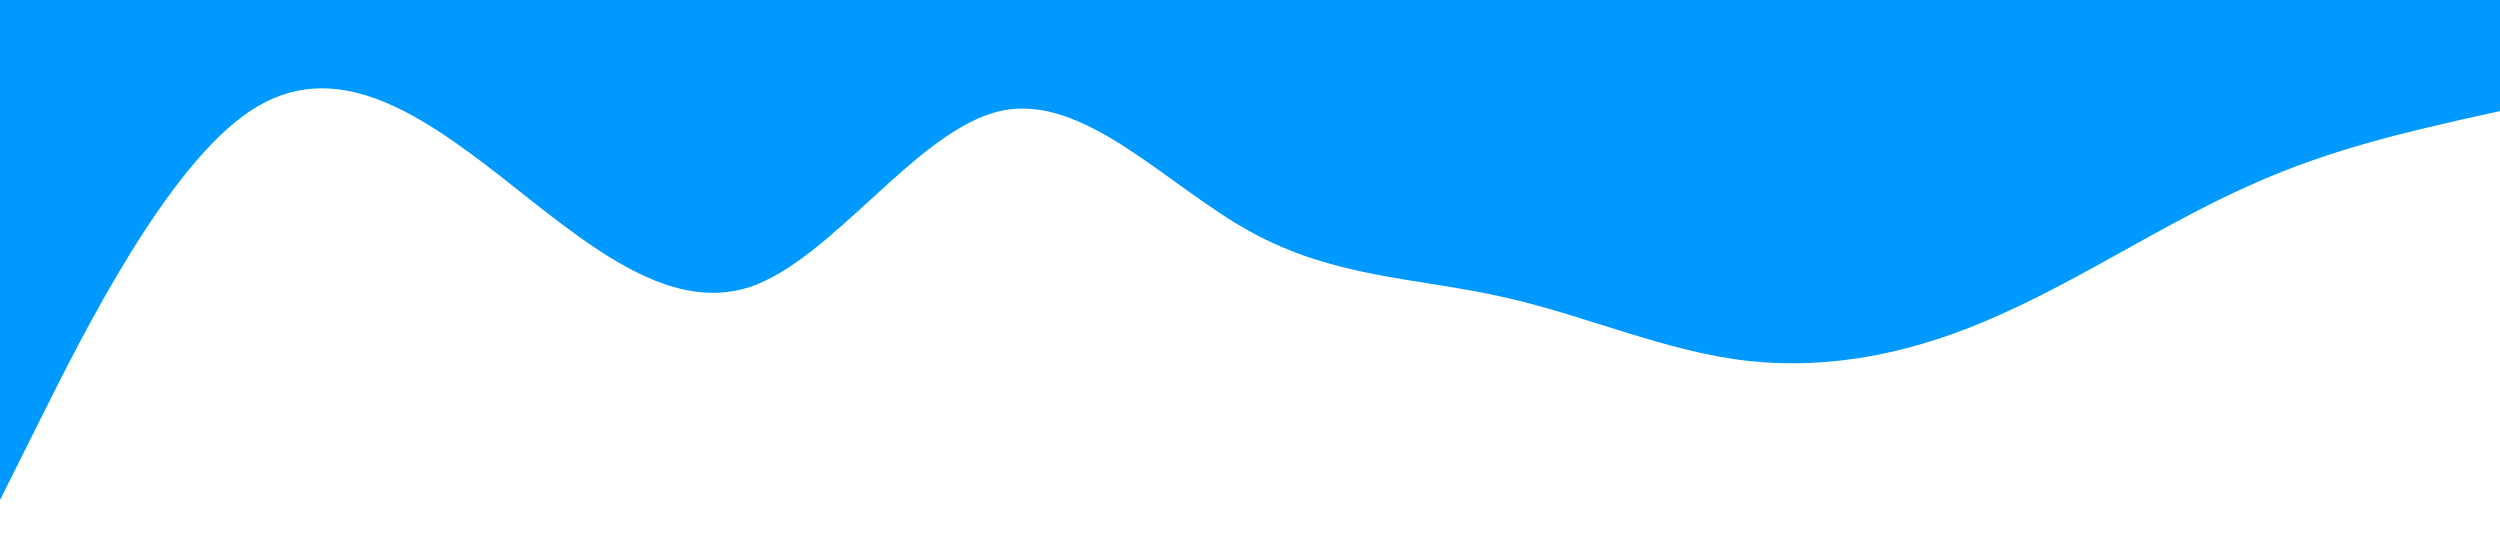 <?xml version="1.0" standalone="no"?><svg xmlns="http://www.w3.org/2000/svg" viewBox="0 0 1440 320"><path fill="#0099ff" fill-opacity="1" d="M0,288L24,240C48,192,96,96,144,64C192,32,240,64,288,101.3C336,139,384,181,432,165.3C480,149,528,75,576,64C624,53,672,107,720,133.3C768,160,816,160,864,170.7C912,181,960,203,1008,208C1056,213,1104,203,1152,181.3C1200,160,1248,128,1296,106.7C1344,85,1392,75,1416,69.3L1440,64L1440,0L1416,0C1392,0,1344,0,1296,0C1248,0,1200,0,1152,0C1104,0,1056,0,1008,0C960,0,912,0,864,0C816,0,768,0,720,0C672,0,624,0,576,0C528,0,480,0,432,0C384,0,336,0,288,0C240,0,192,0,144,0C96,0,48,0,24,0L0,0Z"></path></svg>
